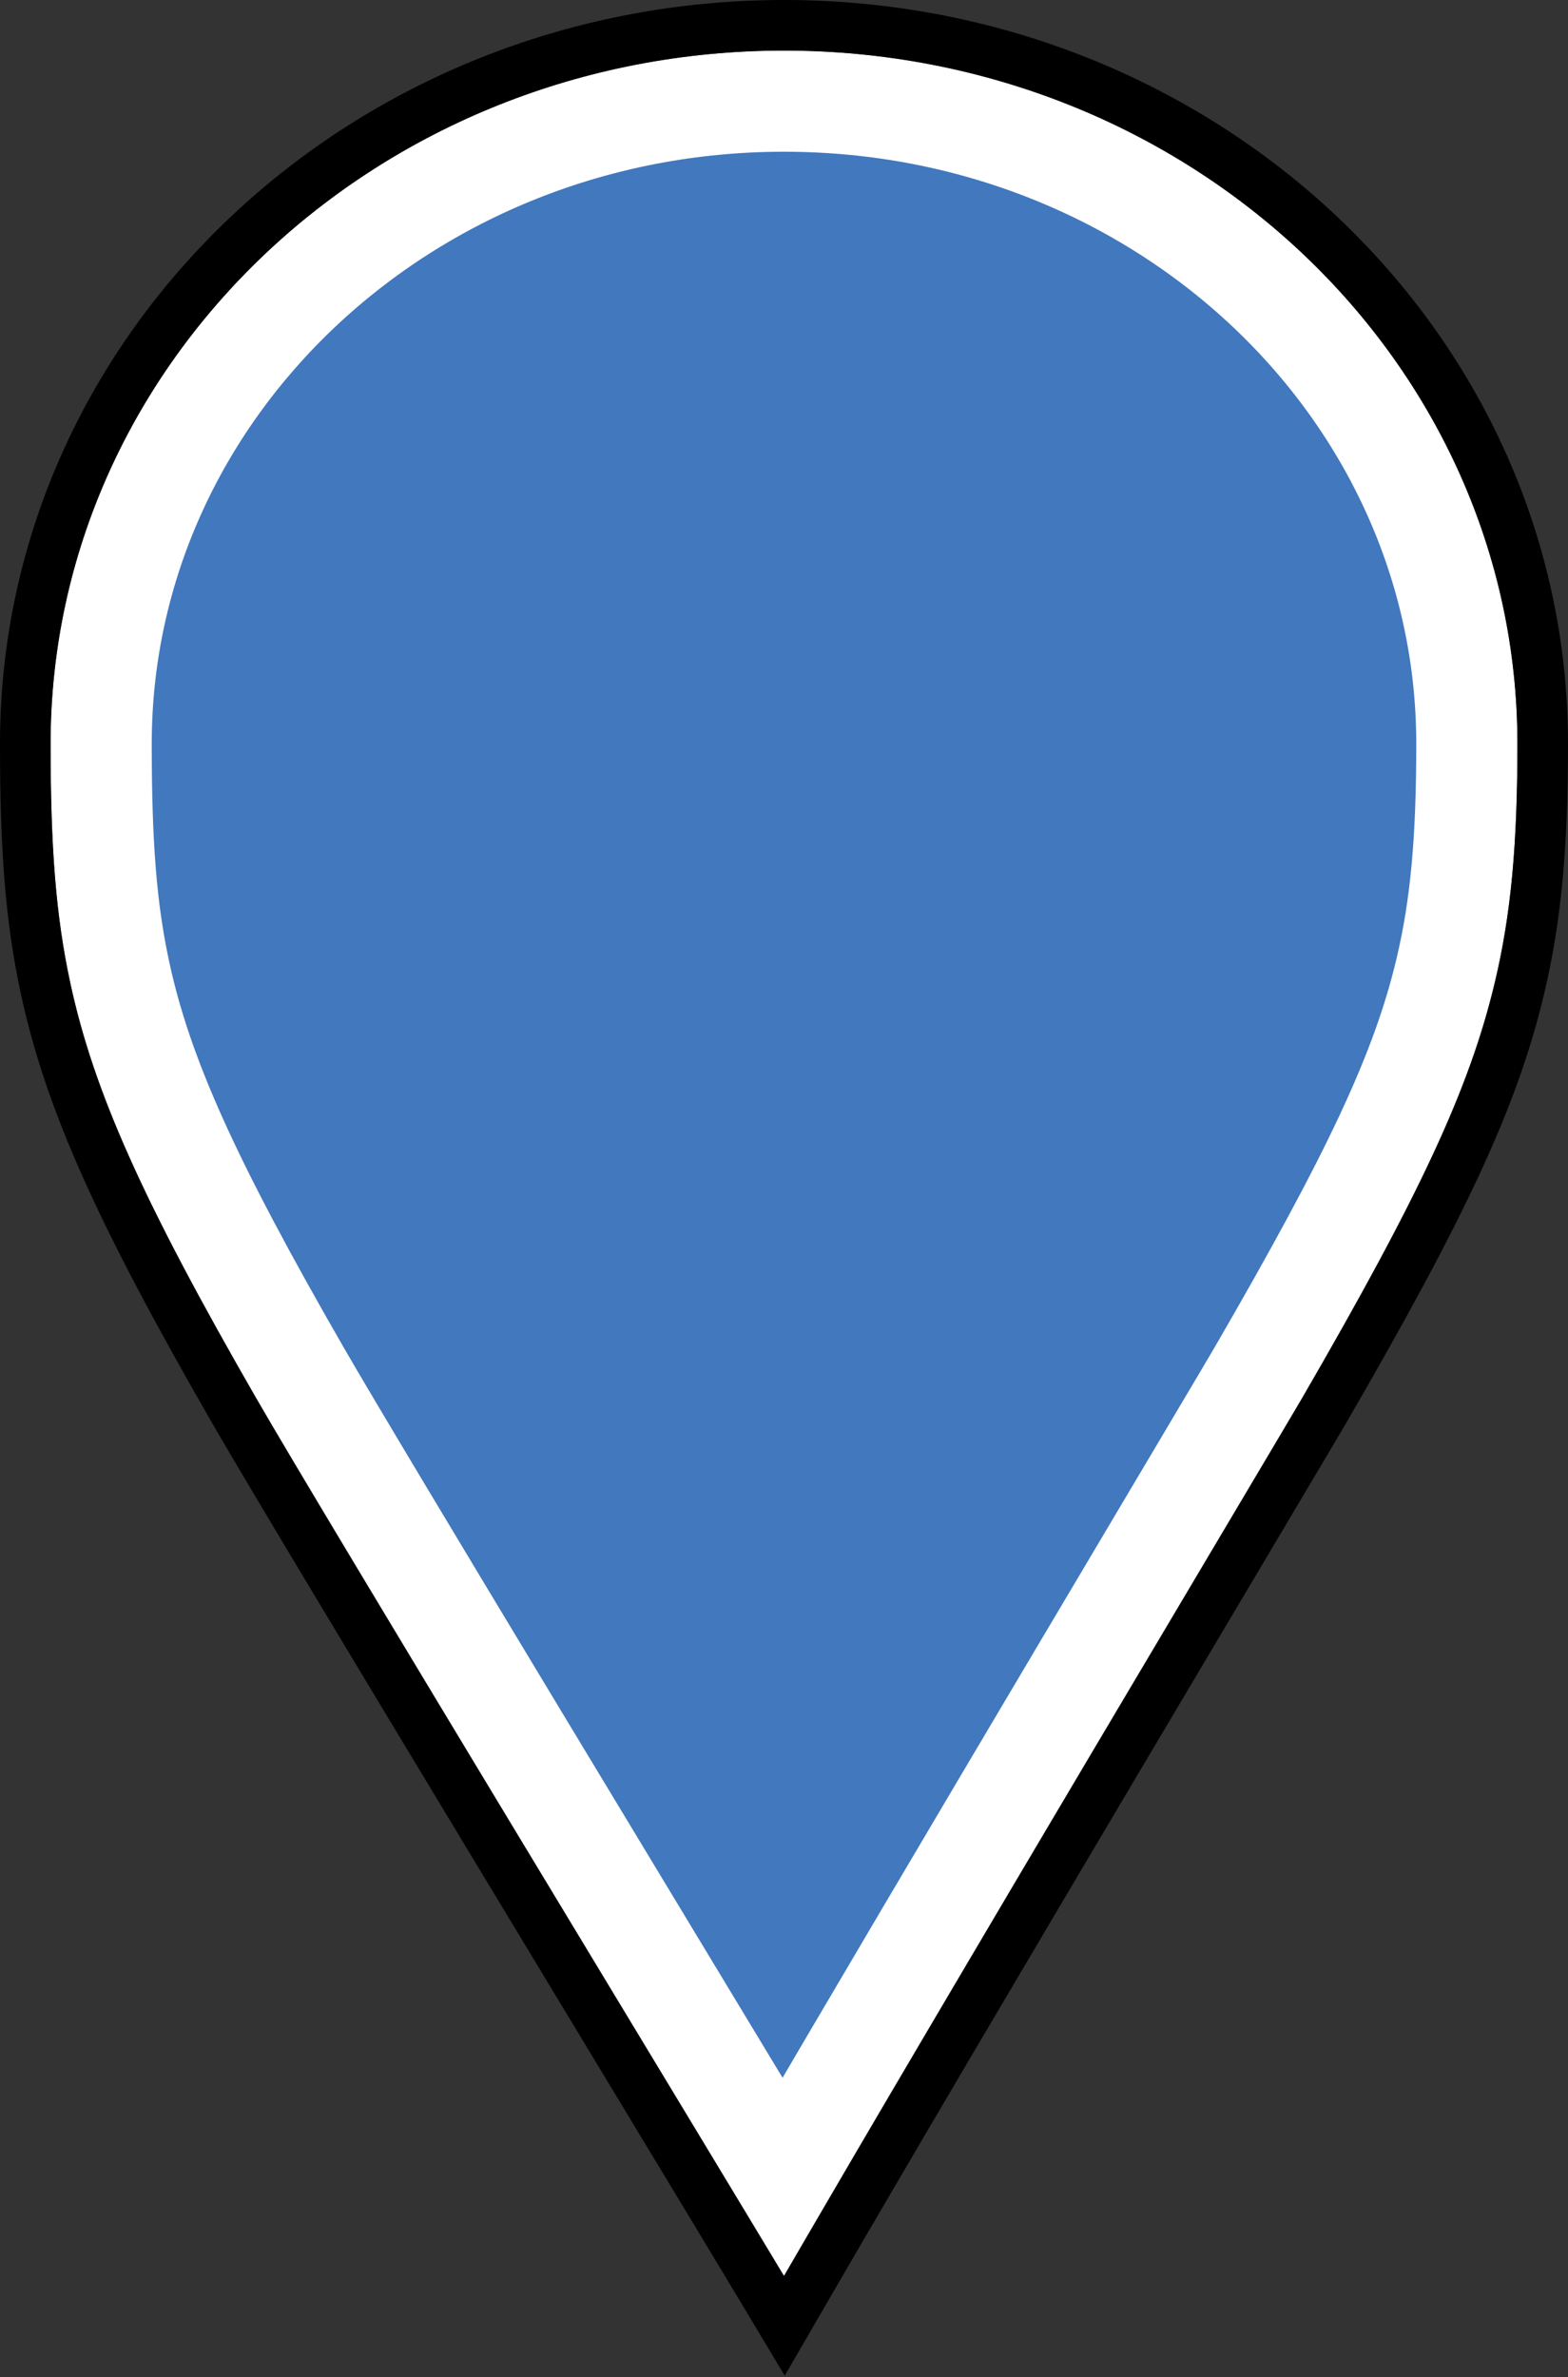 <?xml version="1.0" encoding="UTF-8"?>
<svg width="31px" height="47px" viewBox="0 0 31 47" version="1.1" xmlns="http://www.w3.org/2000/svg" xmlns:xlink="http://www.w3.org/1999/xlink">
    <rect x="0" y="0" width="31" height="47" fill="#333333" stroke="none"/>
    <!-- Generator: Sketch 49.3 (51167) - http://www.bohemiancoding.com/sketch -->
    <title>map_wo_selected</title>
    <desc>Created with Sketch.</desc>
    <defs>
        <path d="M25.5,47 C38.237,25 40,24.276 40,16.706 C40,9.136 33.508,3 25.5,3 C17.492,3 11,9.136 11,16.706 C11,24.276 12.323,25 25.5,47 Z" id="path-1"></path>
    </defs>
    <g id="Symbols" stroke="none" stroke-width="1" fill="none" fill-rule="evenodd">
        <g id="nany-icon-/-map-marker-/-selected" transform="translate(-10, -2)">
            <g id="map_wo_selected">
                <use fill="#4178BE" fill-rule="evenodd" xlink:href="#path-1"></use>
                <path stroke="#FFFFFF" stroke-width="2" d="M25.485,45.036 C28.816,39.33 34.523,29.754 34.877,29.143 C37.151,25.218 38.106,23.188 38.581,21.191 C38.883,19.922 39,18.612 39,16.706 C39,9.702 32.968,4 25.5,4 C18.032,4 12,9.702 12,16.706 C12,18.685 12.097,19.966 12.365,21.213 C12.804,23.259 13.75,25.356 15.932,29.146 C17.08,31.14 23.002,40.92 25.485,45.036 Z"></path>
                <path stroke="#000000" stroke-width="1" d="M25.071,47.257 C23.661,44.903 15.967,32.213 14.632,29.894 C12.379,25.981 11.378,23.762 10.898,21.528 C10.604,20.159 10.5,18.781 10.5,16.706 C10.5,8.854 17.222,2.5 25.5,2.5 C33.778,2.5 40.5,8.854 40.5,16.706 C40.5,18.719 40.373,20.14 40.04,21.539 C39.522,23.715 38.518,25.852 36.175,29.895 C35.782,30.573 29.016,41.924 25.933,47.251 L25.507,47.985 L25.071,47.257 Z"></path>
            </g>
        </g>
    </g>
</svg>